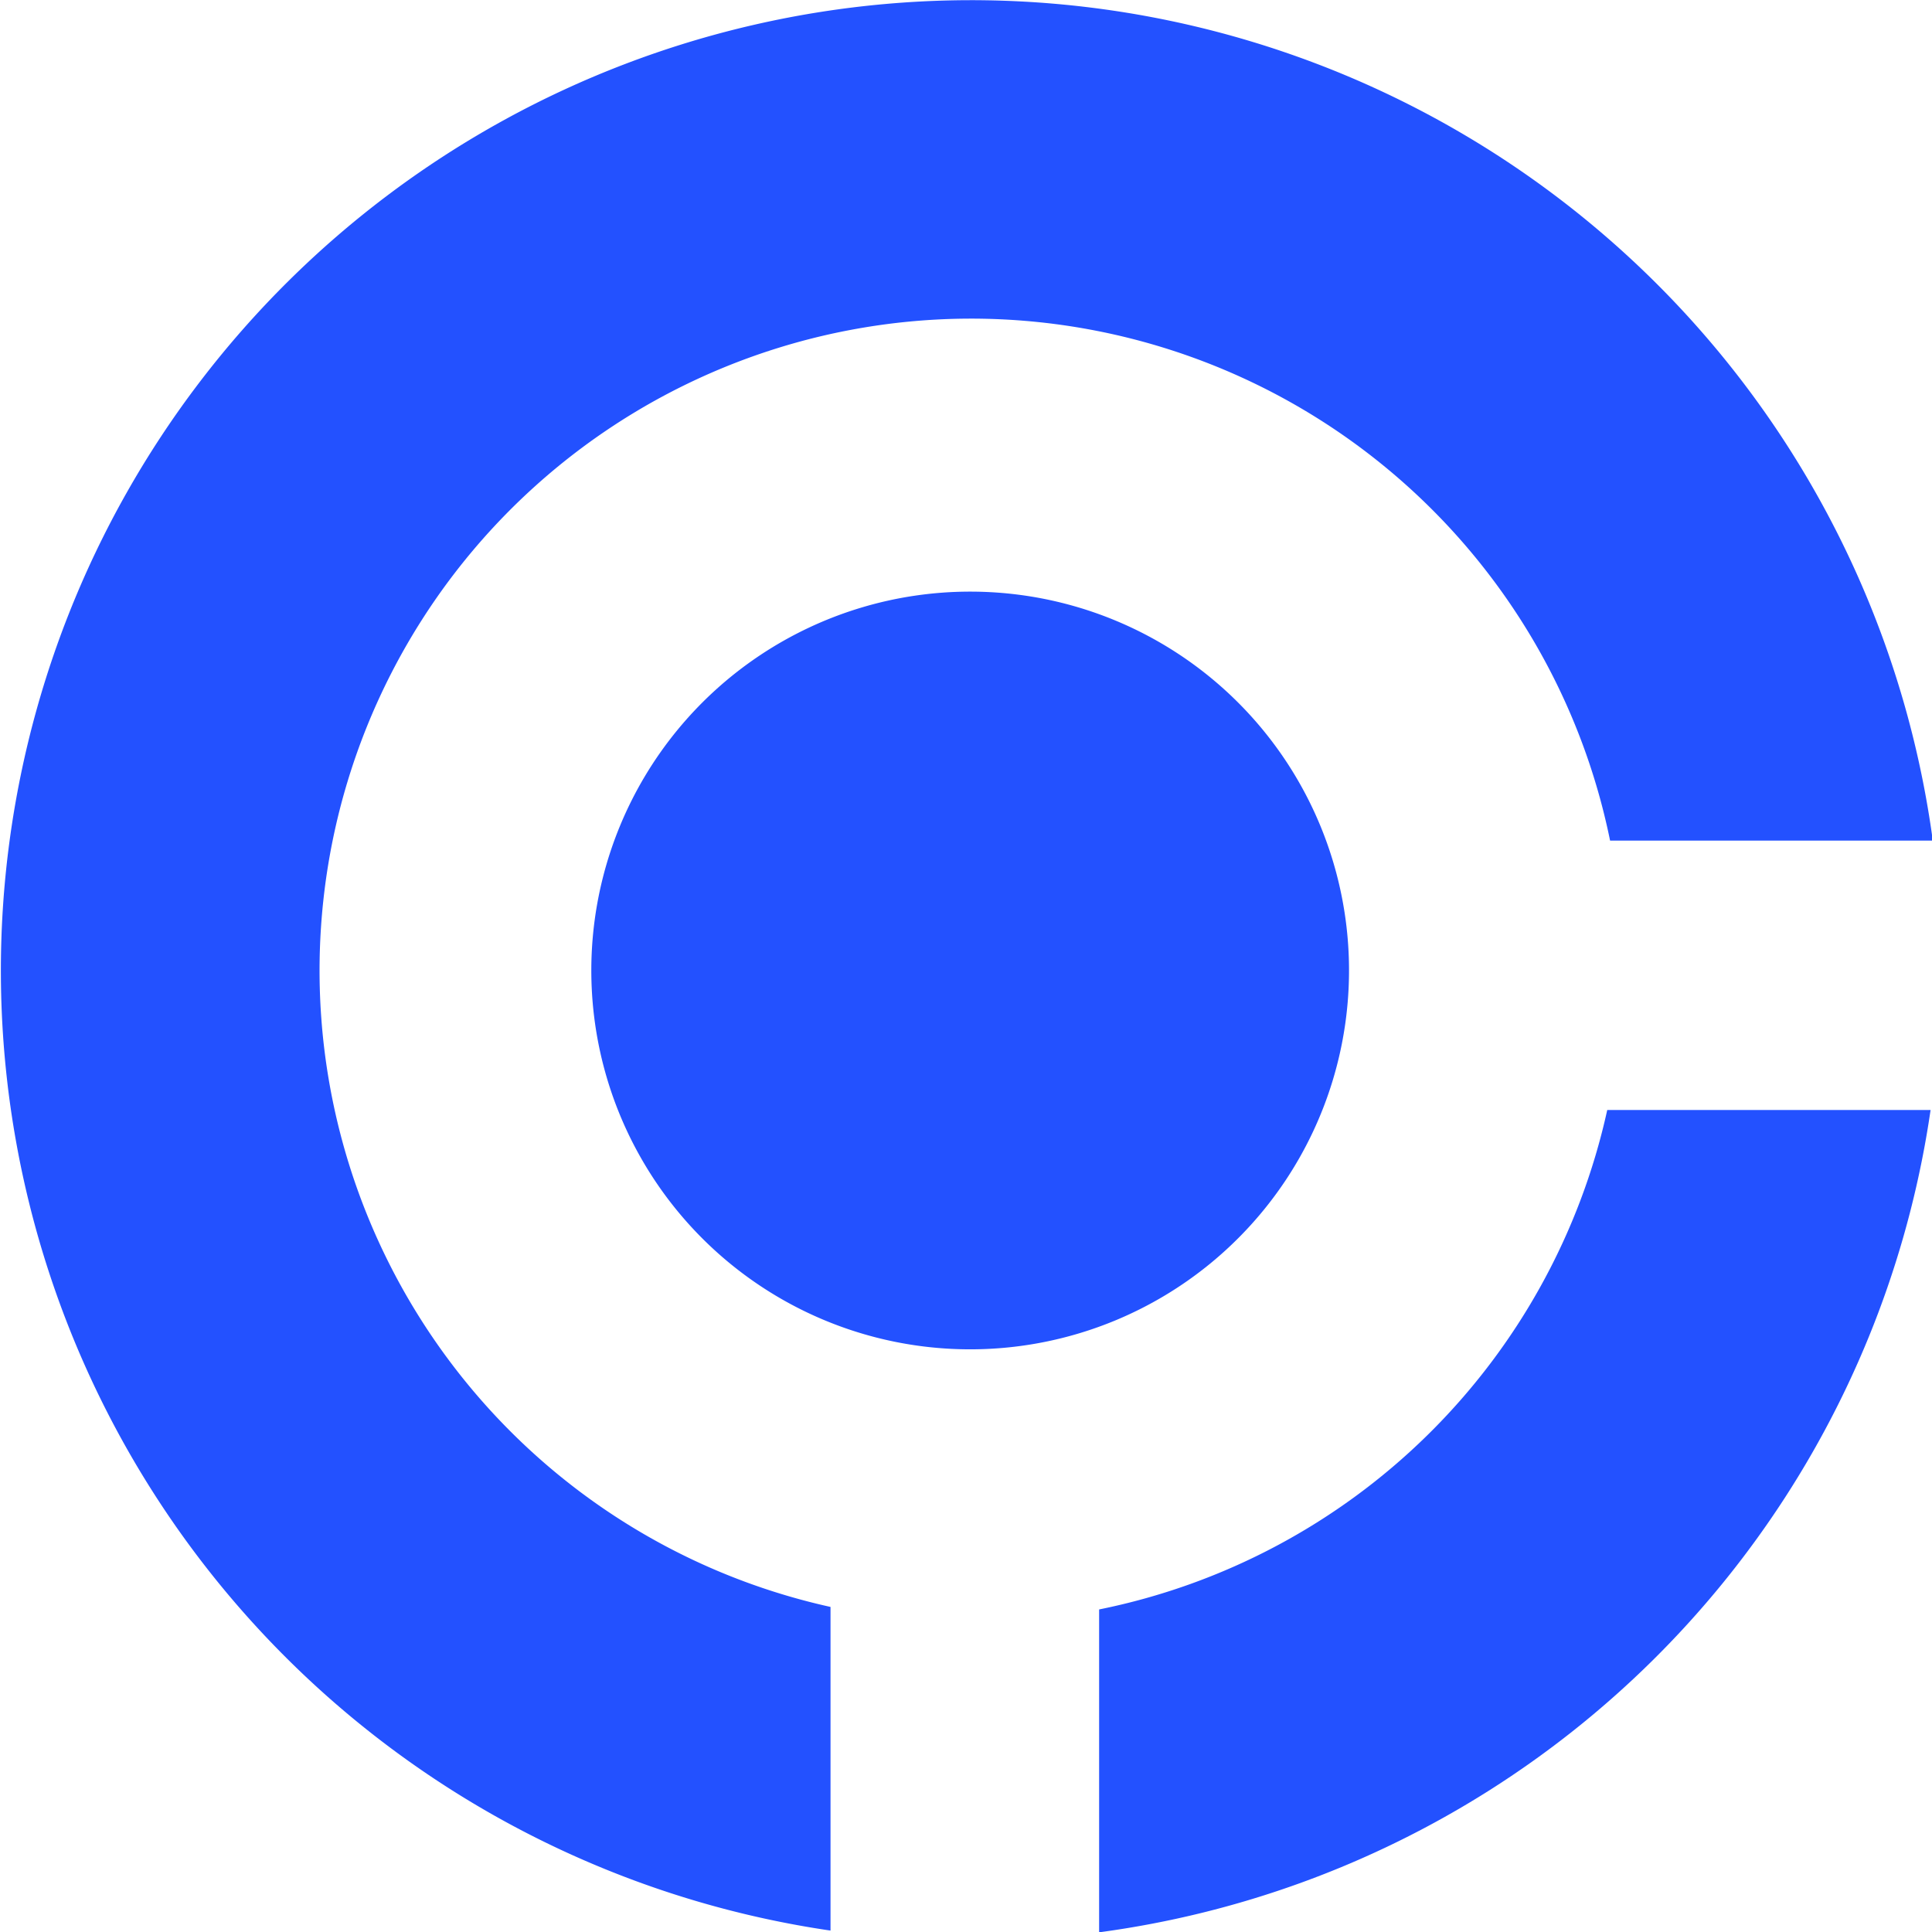 <svg id="Camada_1" data-name="Camada 1" xmlns="http://www.w3.org/2000/svg" viewBox="0 0 122.85 122.87"><defs><style>.cls-1{fill:#2351ff;}</style></defs><path class="cls-1" d="M318.4,422.26a24.09,24.09,0,1,1-24.08-24.09A24.08,24.08,0,0,1,318.4,422.26Z" transform="translate(-232.62 -360.55)"/><path class="cls-1" d="M294.32,380.81A41.47,41.47,0,0,1,335,414h20.52a61.7,61.7,0,1,0-70.09,69.31V462.73a41.45,41.45,0,0,1,8.94-81.92Zm8.19,82.08v20.53a61.72,61.72,0,0,0,52.87-52.29H334.82A41.49,41.49,0,0,1,302.51,462.89Z" transform="translate(-232.62 -360.55)"/></svg>